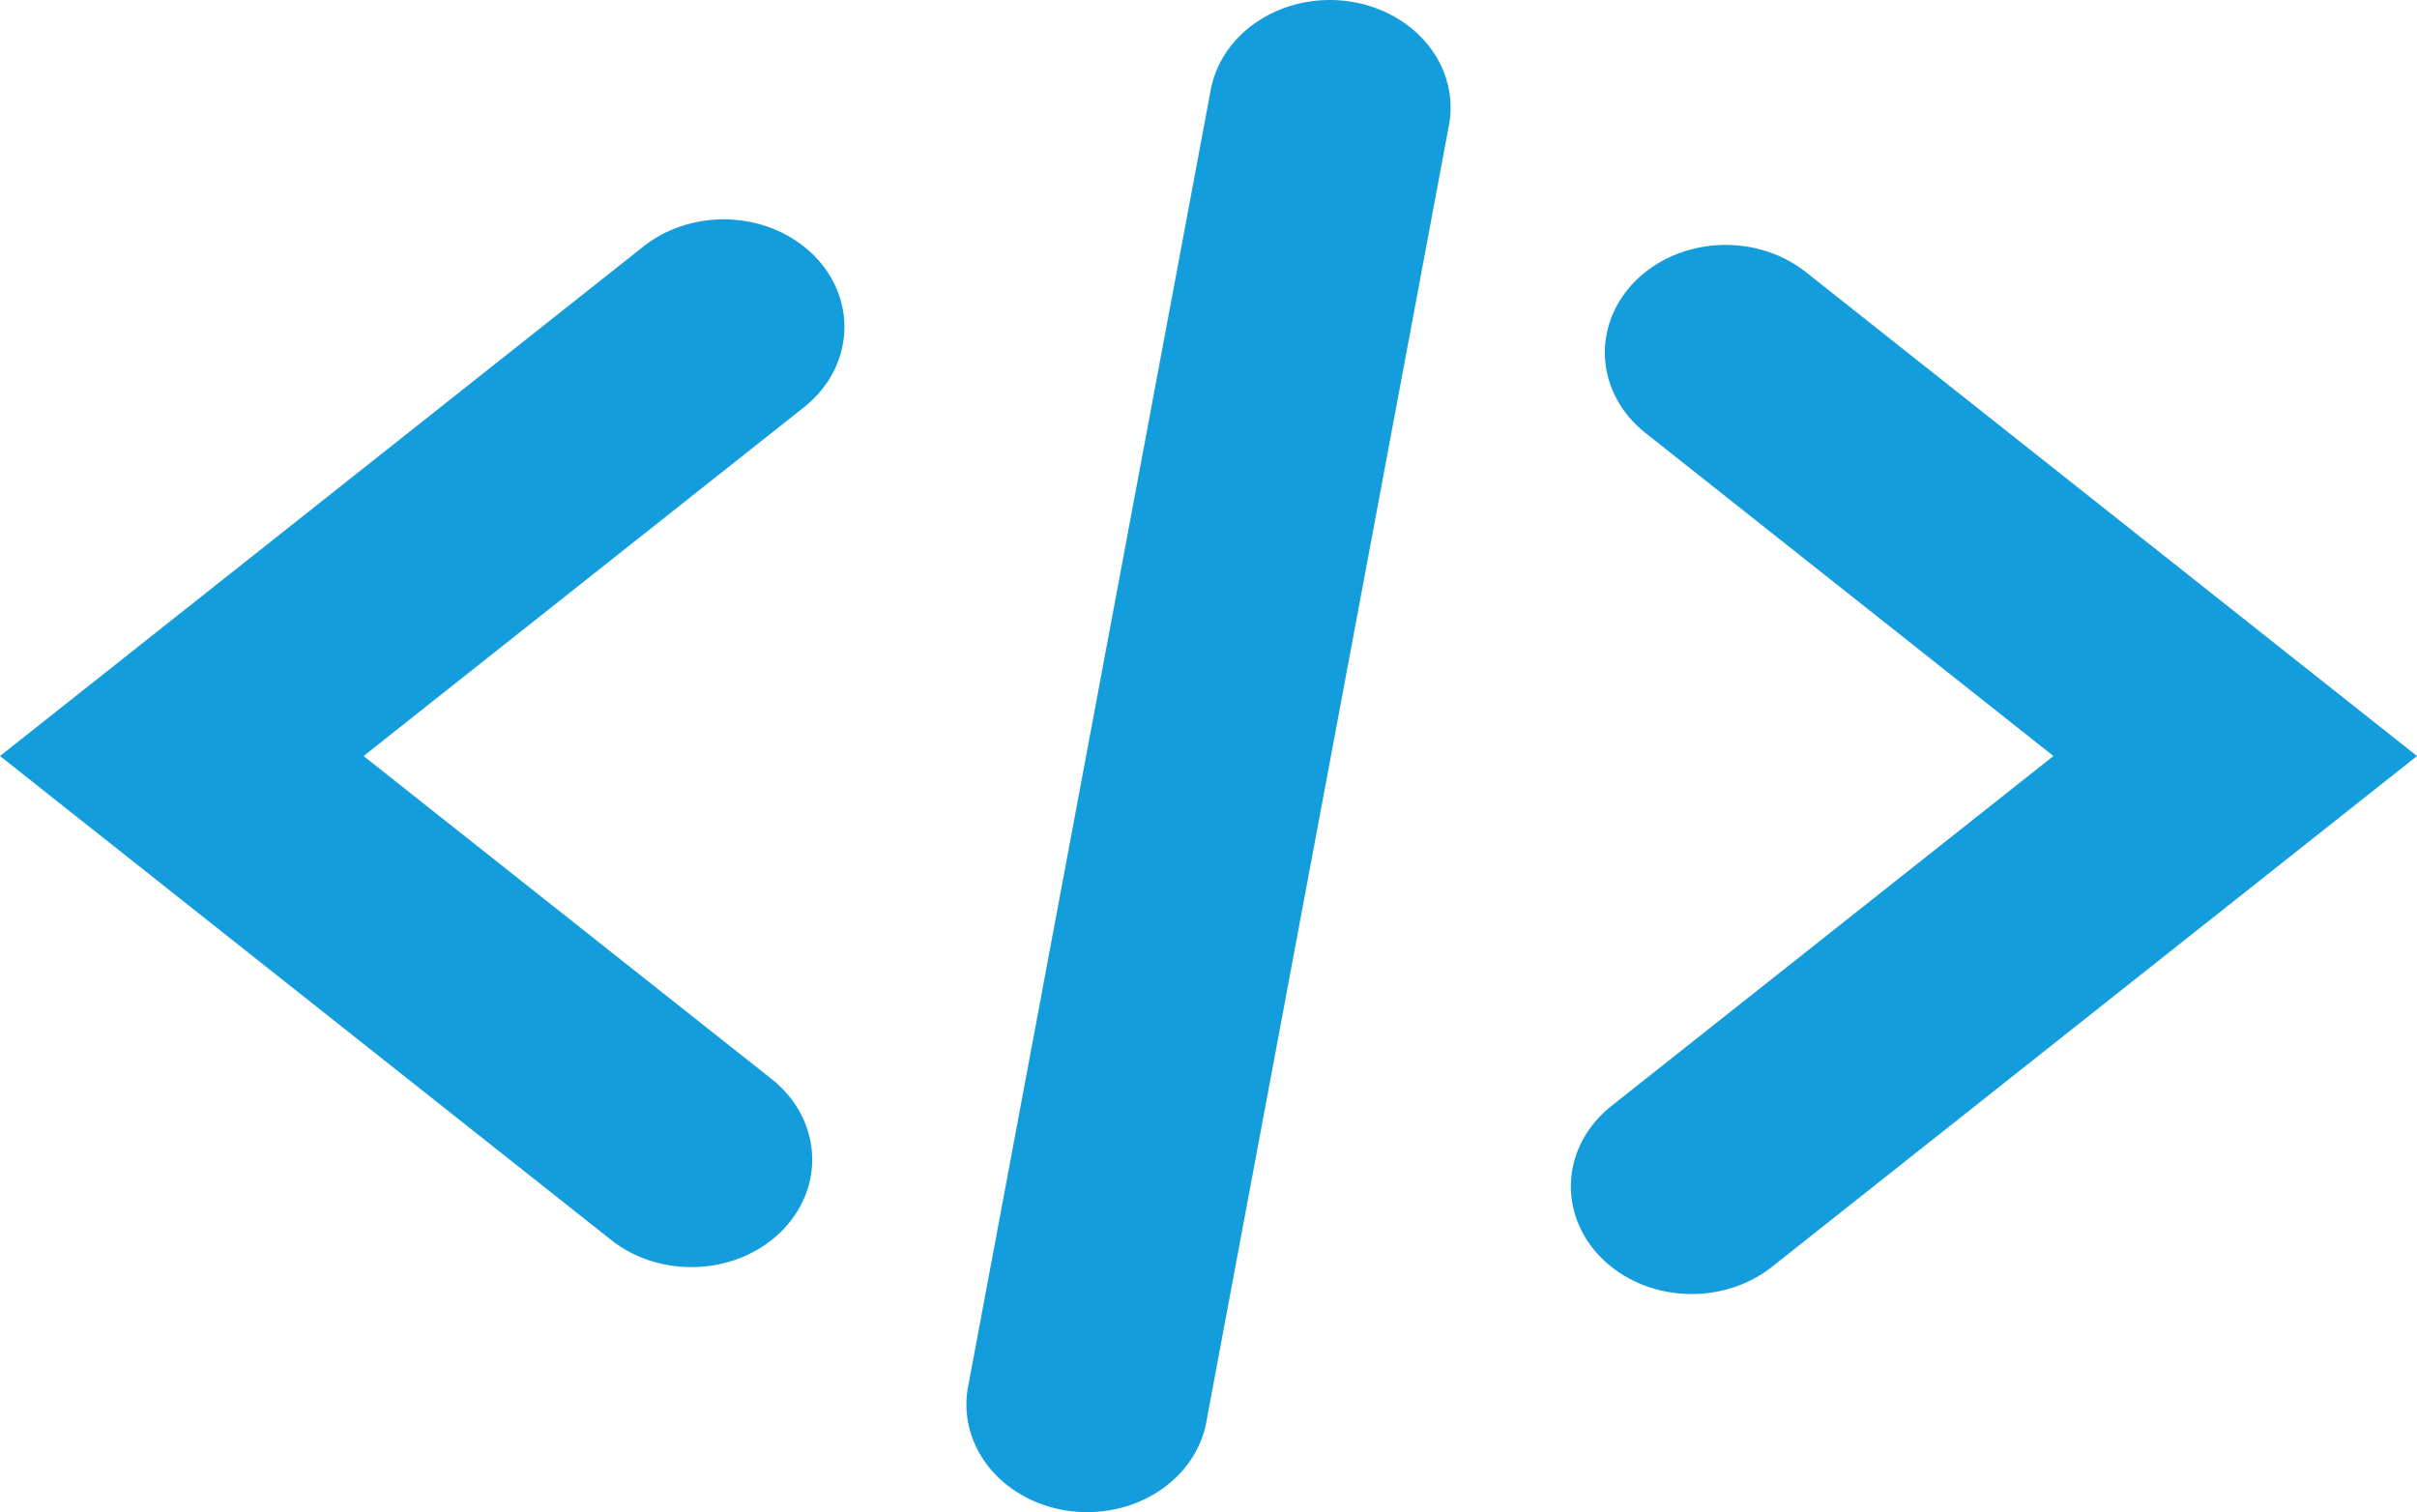 <svg width="187" height="117" viewBox="0 0 187 117" fill="none" xmlns="http://www.w3.org/2000/svg">
<path d="M53.493 98.04C51.205 98.043 48.997 97.296 47.287 95.942L0 58.496L49.913 18.968C51.774 17.55 54.185 16.839 56.627 16.988C59.07 17.138 61.349 18.135 62.975 19.765C64.601 21.396 65.444 23.53 65.322 25.708C65.2 27.887 64.124 29.936 62.324 31.414L28.129 58.496L59.698 83.488C61.116 84.609 62.118 86.088 62.571 87.728C63.023 89.368 62.905 91.093 62.232 92.671C61.558 94.251 60.362 95.61 58.801 96.569C57.24 97.528 55.389 98.041 53.493 98.04V98.04ZM137.087 98.024L187 58.496L139.713 21.049C137.86 19.583 135.429 18.833 132.956 18.963C130.482 19.093 128.167 20.094 126.522 21.744C124.876 23.395 124.034 25.56 124.18 27.764C124.326 29.968 125.449 32.029 127.302 33.495L158.871 58.496L124.676 85.569C122.822 87.035 121.698 89.097 121.551 91.302C121.403 93.507 122.245 95.673 123.891 97.324C125.537 98.976 127.852 99.977 130.326 100.109C132.801 100.24 135.233 99.49 137.087 98.024V98.024ZM93.369 109.82L112.06 9.919C112.299 8.827 112.29 7.703 112.033 6.615C111.777 5.526 111.278 4.494 110.566 3.58C109.854 2.666 108.944 1.889 107.89 1.293C106.835 0.698 105.657 0.297 104.425 0.113C103.193 -0.07 101.933 -0.031 100.719 0.227C99.504 0.485 98.36 0.958 97.353 1.617C96.347 2.275 95.499 3.107 94.86 4.062C94.221 5.018 93.803 6.078 93.631 7.18L74.94 107.081C74.701 108.173 74.71 109.297 74.967 110.385C75.223 111.474 75.722 112.506 76.434 113.42C77.146 114.334 78.056 115.112 79.11 115.707C80.165 116.302 81.343 116.703 82.575 116.887C83.806 117.07 85.067 117.031 86.281 116.773C87.496 116.515 88.64 116.042 89.647 115.383C90.653 114.725 91.501 113.893 92.14 112.938C92.779 111.982 93.197 110.922 93.369 109.82V109.82Z" fill="#149ddd"/>
</svg>

